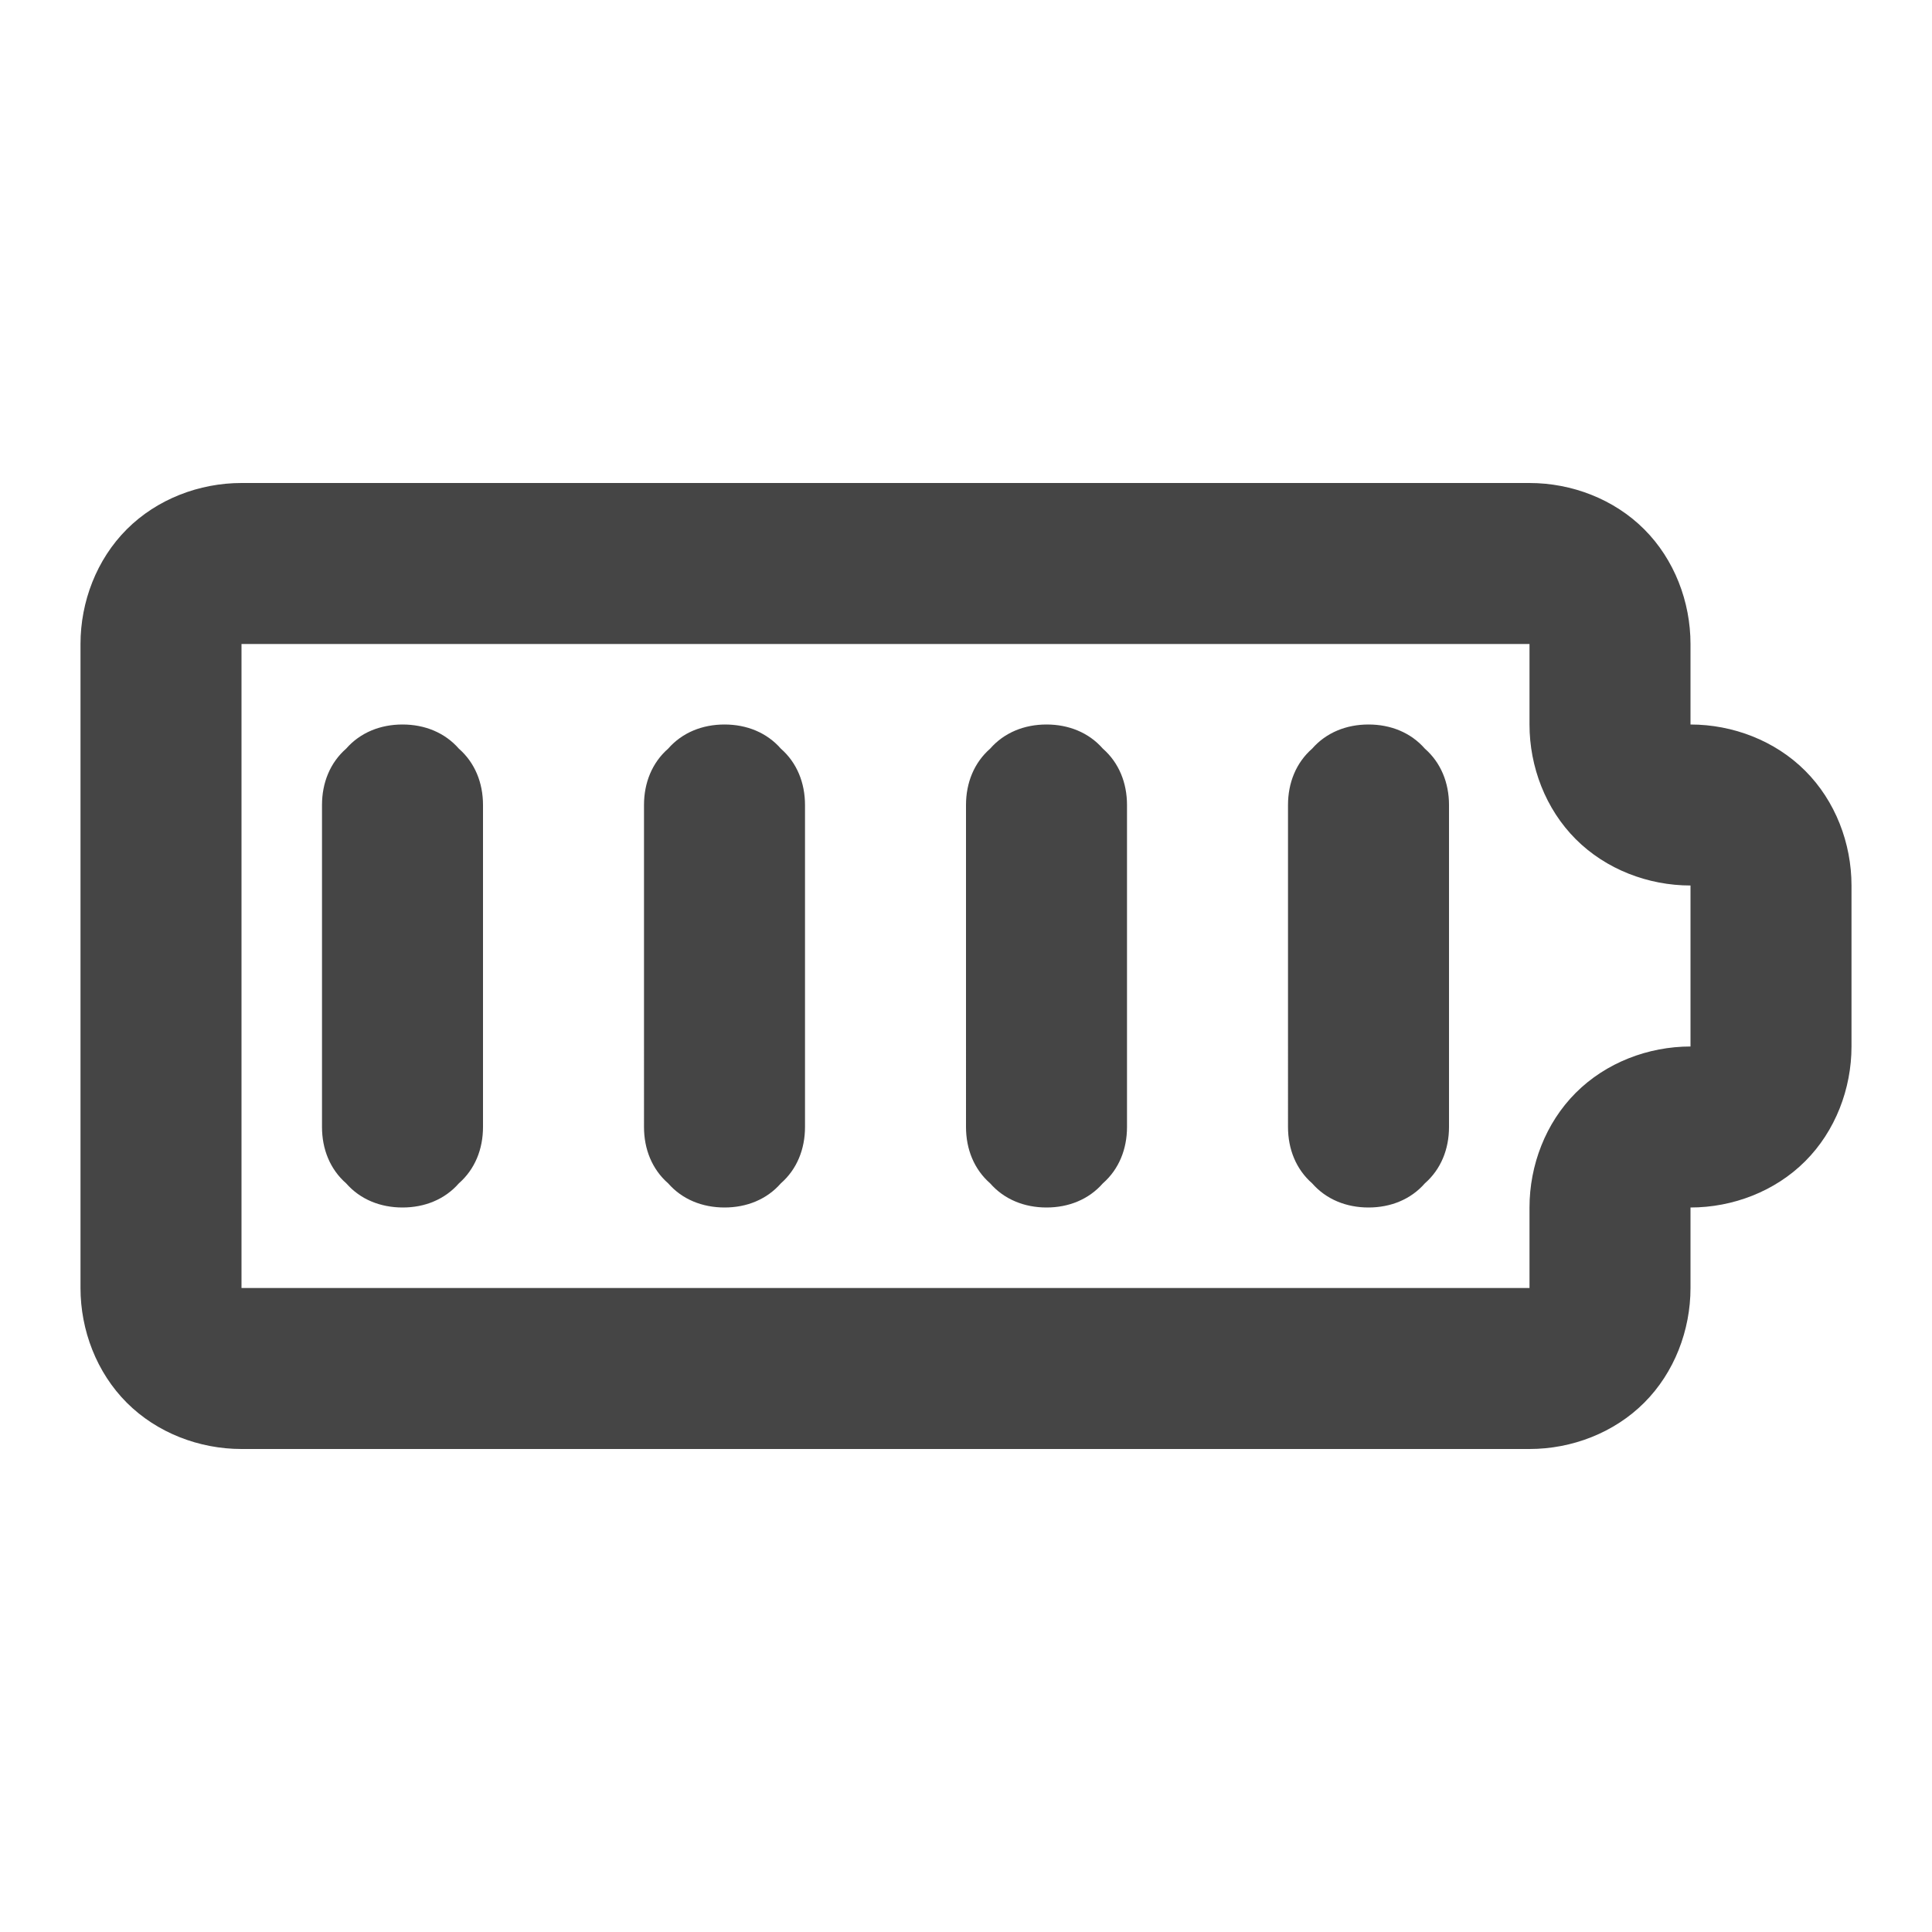<svg xmlns="http://www.w3.org/2000/svg" width="96" height="96"><path d="M12 32v32h64v-4c0-2.1.8-4.2 2.3-5.7 1.5-1.5 3.6-2.3 5.7-2.3v-8c-2.1 0-4.2-.8-5.7-2.3-1.5-1.5-2.3-3.6-2.3-5.7v-4H12zm-8 0v32c0 2.1.8 4.2 2.3 5.7C7.8 71.2 9.9 72 12 72h64c2.1 0 4.2-.8 5.7-2.3 1.5-1.5 2.3-3.6 2.3-5.7v-4c2.1 0 4.2-.8 5.7-2.3 1.5-1.5 2.3-3.6 2.3-5.7v-8c0-2.1-.8-4.2-2.3-5.7-1.5-1.5-3.6-2.3-5.7-2.3v-4c0-2.1-.8-4.2-2.3-5.7-1.5-1.5-3.6-2.3-5.7-2.3H12c-2.1 0-4.2.8-5.7 2.3C4.8 27.8 4 29.9 4 32zm12 8c0-1.1.4-2.1 1.2-2.8.7-.8 1.7-1.2 2.8-1.2 1.1 0 2.1.4 2.8 1.2.8.7 1.2 1.7 1.2 2.8v16c0 1.1-.4 2.1-1.2 2.8-.7.8-1.7 1.2-2.8 1.2-1.1 0-2.1-.4-2.8-1.2-.8-.7-1.2-1.7-1.2-2.8V40zm16 0c0-1.1.4-2.1 1.2-2.8.7-.8 1.7-1.2 2.8-1.2 1.1 0 2.1.4 2.8 1.2.8.7 1.2 1.7 1.2 2.8v16c0 1.1-.4 2.1-1.2 2.8-.7.8-1.7 1.2-2.8 1.2-1.1 0-2.1-.4-2.8-1.2-.8-.7-1.2-1.7-1.2-2.8V40zm16 0c0-1.1.4-2.1 1.2-2.8.7-.8 1.7-1.2 2.8-1.2 1.1 0 2.1.4 2.8 1.2.8.7 1.2 1.7 1.2 2.8v16c0 1.1-.4 2.1-1.2 2.8-.7.8-1.7 1.2-2.8 1.2-1.1 0-2.1-.4-2.8-1.2-.8-.7-1.2-1.7-1.2-2.8V40zm16 0c0-1.1.4-2.1 1.2-2.8.7-.8 1.7-1.2 2.8-1.2 1.1 0 2.1.4 2.8 1.2.8.7 1.2 1.7 1.2 2.8v16c0 1.1-.4 2.1-1.2 2.8-.7.8-1.7 1.2-2.8 1.2-1.1 0-2.1-.4-2.8-1.2-.8-.7-1.2-1.7-1.2-2.8V40z" fill-rule="evenodd" fill="#454545"/></svg>